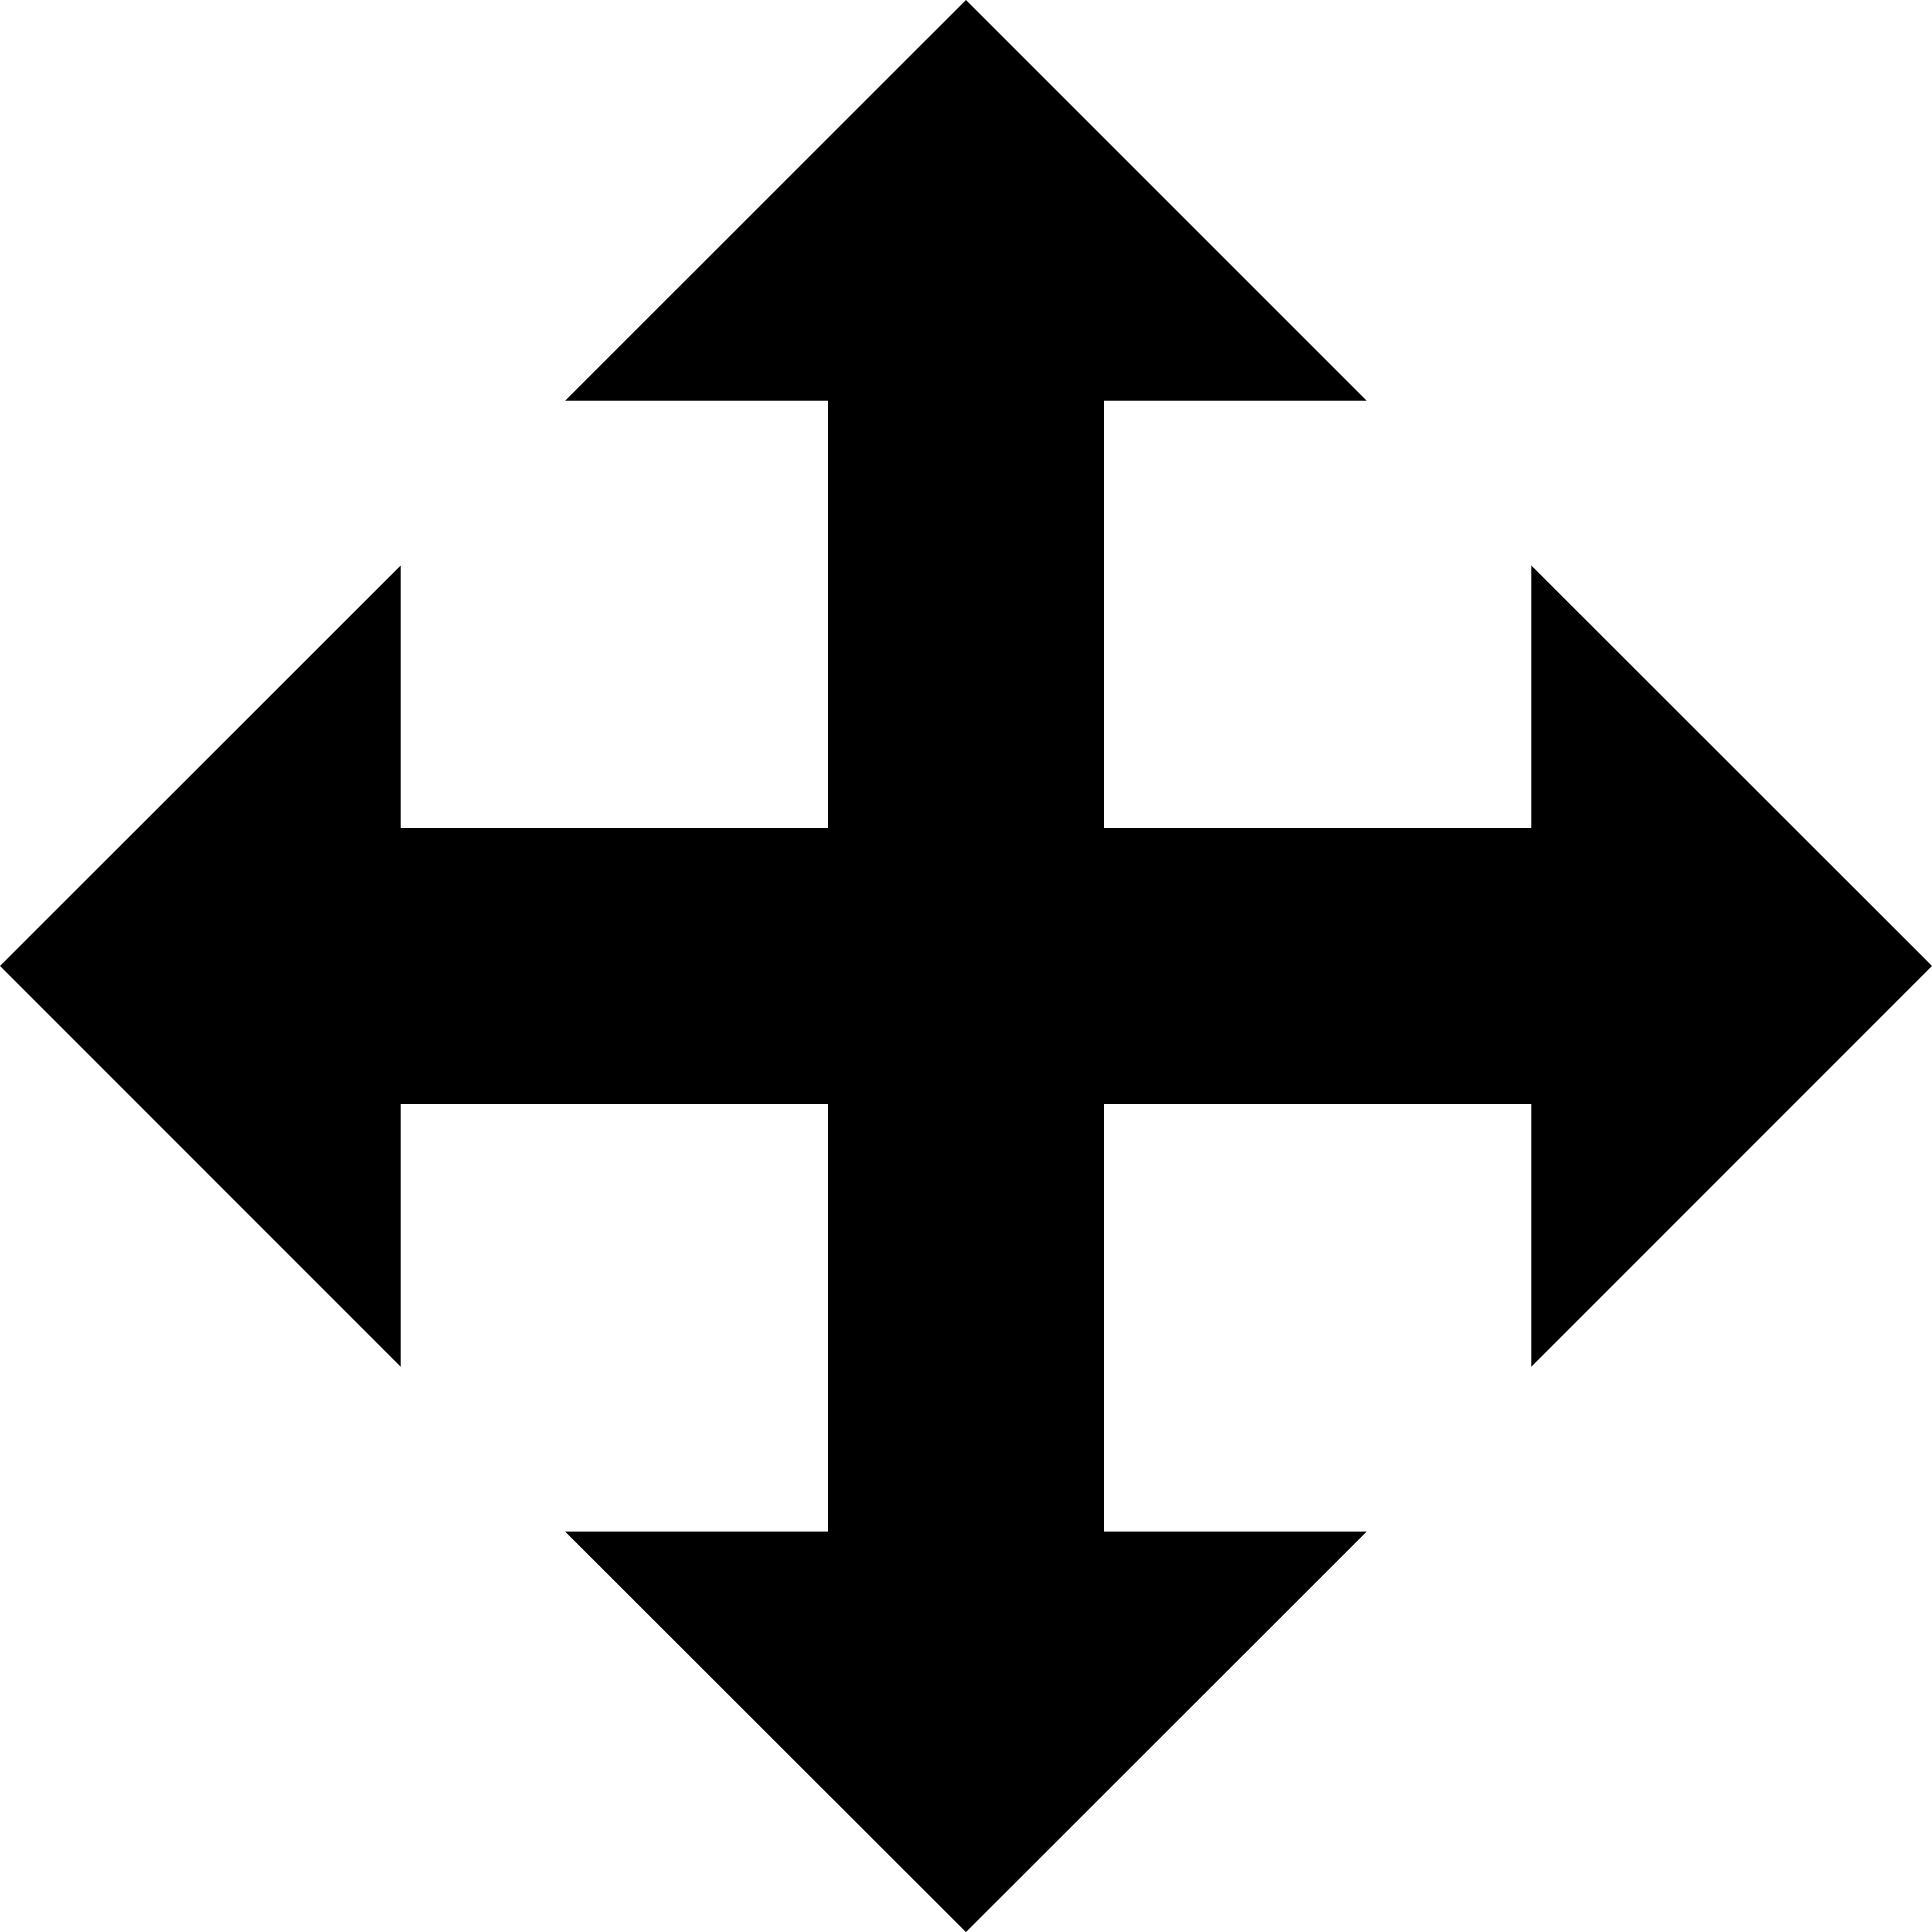 <?xml version="1.0" encoding="utf-8"?>
<!-- Generator: Adobe Illustrator 16.0.4, SVG Export Plug-In . SVG Version: 6.00 Build 0)  -->
<!DOCTYPE svg PUBLIC "-//W3C//DTD SVG 1.1//EN" "http://www.w3.org/Graphics/SVG/1.1/DTD/svg11.dtd">
<svg version="1.1" id="Capa_1" xmlns="http://www.w3.org/2000/svg" xmlns:xlink="http://www.w3.org/1999/xlink" x="0px" y="0px"
	 width="23.303px" height="23.305px" viewBox="0 0 23.303 23.305" enable-background="new 0 0 23.303 23.305" xml:space="preserve">
<polygon points="23.303,11.651 18.468,6.818 18.468,9.987 13.317,9.987 13.317,4.835 16.486,4.835 11.651,0 6.815,4.835 
	9.987,4.835 9.987,9.987 4.835,9.987 4.835,6.818 0,11.651 4.835,16.487 4.835,13.315 9.987,13.315 9.987,18.471 6.815,18.471 
	11.651,23.304 16.486,18.471 13.317,18.471 13.317,13.315 18.468,13.315 18.468,16.487 "/>
</svg>
